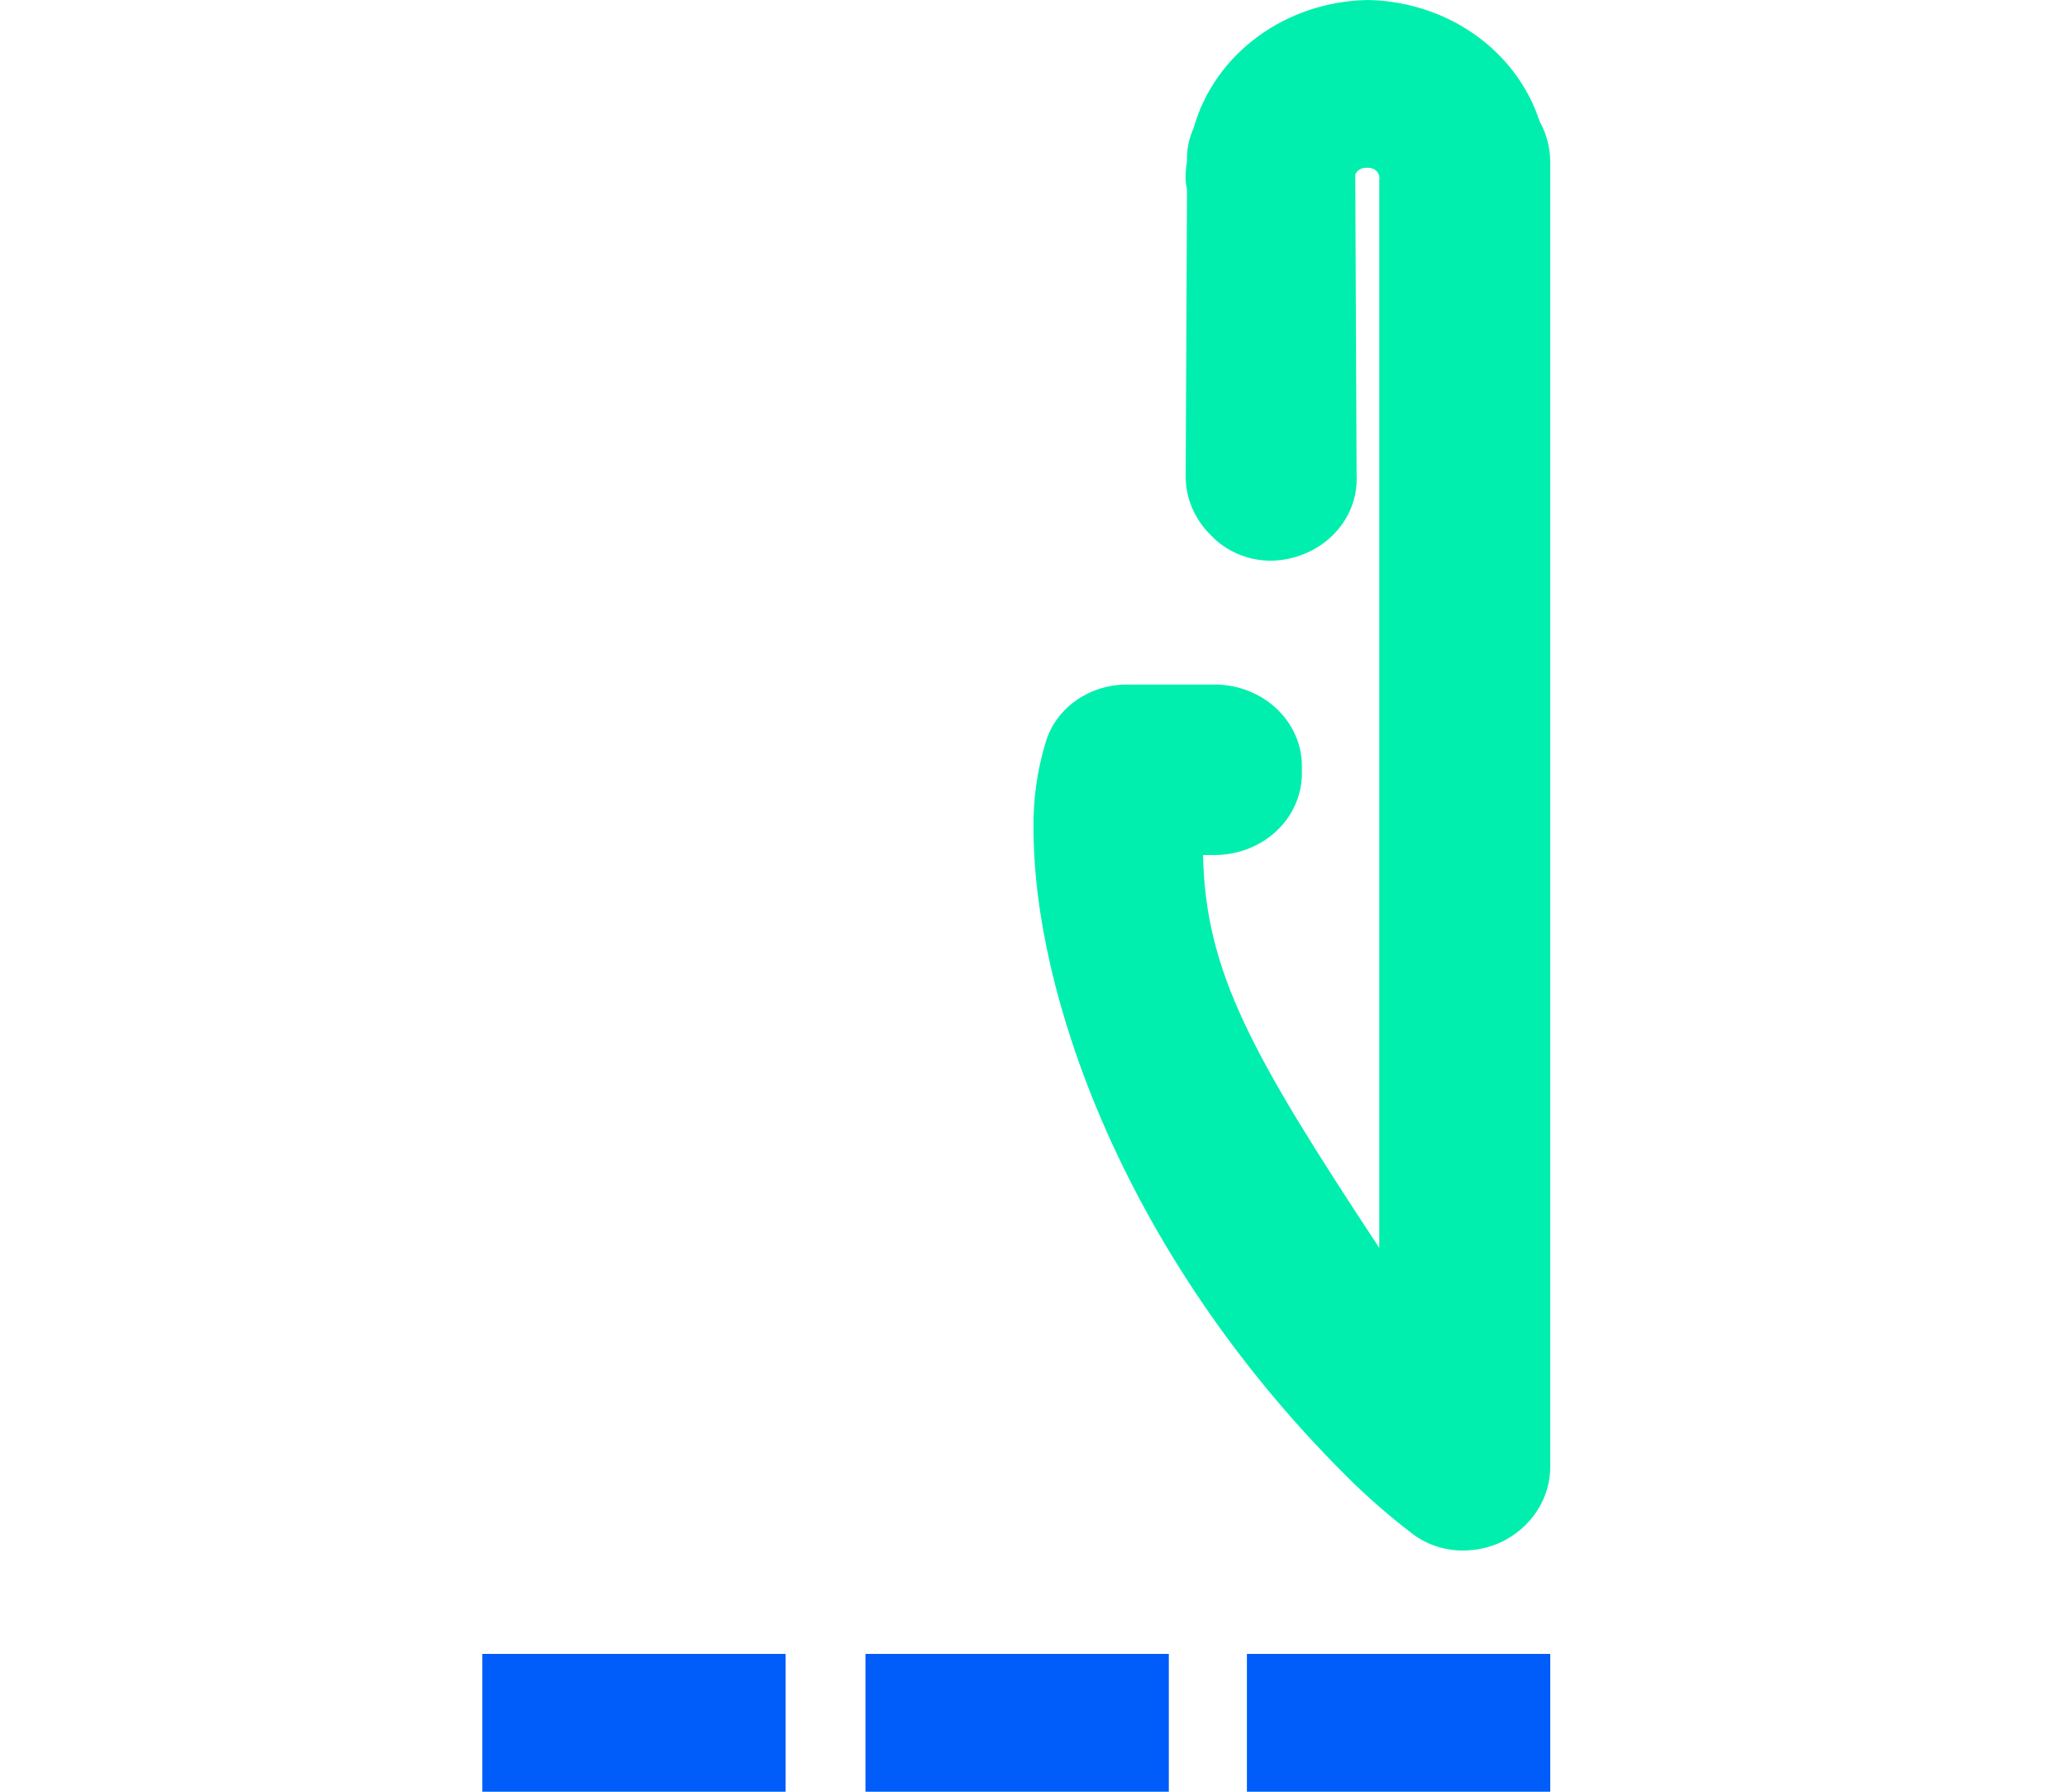 <svg width="60" height="52" viewBox="0 0 60 52" fill="none" xmlns="http://www.w3.org/2000/svg">
<path d="M14 48H22.805V52H14V48Z" fill="#005DF9"/>
<path d="M25.122 48H33.928V52H25.122V48Z" fill="#005DF9"/>
<path d="M36.195 48H45V52H36.195V48Z" fill="#005DF9"/>
<path d="M40.969 44.49C40.297 43.976 39.663 43.421 39.07 42.828C32.485 36.266 30.002 28.659 30.002 24.091C29.983 23.239 30.099 22.389 30.346 21.568C30.482 21.086 30.783 20.659 31.203 20.352C31.623 20.045 32.139 19.875 32.672 19.867H35.308C35.646 19.874 35.979 19.944 36.288 20.072C36.597 20.201 36.875 20.386 37.106 20.616C37.338 20.847 37.517 21.118 37.634 21.414C37.752 21.71 37.804 22.025 37.789 22.341C37.804 22.656 37.752 22.971 37.634 23.268C37.517 23.564 37.338 23.835 37.106 24.066C36.875 24.296 36.597 24.481 36.288 24.61C35.979 24.738 35.646 24.808 35.308 24.814H34.921C34.998 28.216 36.316 30.574 40.037 36.217V5.218C40.041 5.197 40.043 5.177 40.042 5.156C40.04 5.115 40.029 5.075 40.01 5.038C39.991 5.001 39.964 4.969 39.931 4.942C39.898 4.915 39.859 4.895 39.817 4.883C39.776 4.87 39.731 4.866 39.688 4.87C39.615 4.862 39.542 4.877 39.479 4.912C39.417 4.947 39.368 5 39.34 5.063L39.379 13.799C39.394 14.115 39.342 14.43 39.224 14.726C39.107 15.022 38.928 15.294 38.696 15.524C38.465 15.755 38.187 15.94 37.878 16.068C37.569 16.197 37.236 16.267 36.898 16.273C36.568 16.273 36.242 16.208 35.941 16.081C35.641 15.954 35.372 15.77 35.154 15.539C34.674 15.071 34.409 14.447 34.417 13.799L34.456 5.527C34.456 5.45 34.417 5.334 34.417 5.257C34.409 5.063 34.422 4.868 34.456 4.677C34.445 4.345 34.511 4.016 34.65 3.711C34.943 2.665 35.594 1.736 36.504 1.067C37.413 0.397 38.532 0.023 39.689 0C40.814 0.017 41.904 0.366 42.803 0.998C43.701 1.63 44.362 2.512 44.69 3.517C44.888 3.876 44.994 4.273 45 4.677V42.558C45.003 43.013 44.87 43.46 44.617 43.849C44.364 44.238 44 44.554 43.566 44.761C43.224 44.917 42.849 44.999 42.469 45C41.92 45.002 41.389 44.821 40.969 44.49Z" fill="#01EFAE"/>
</svg>
